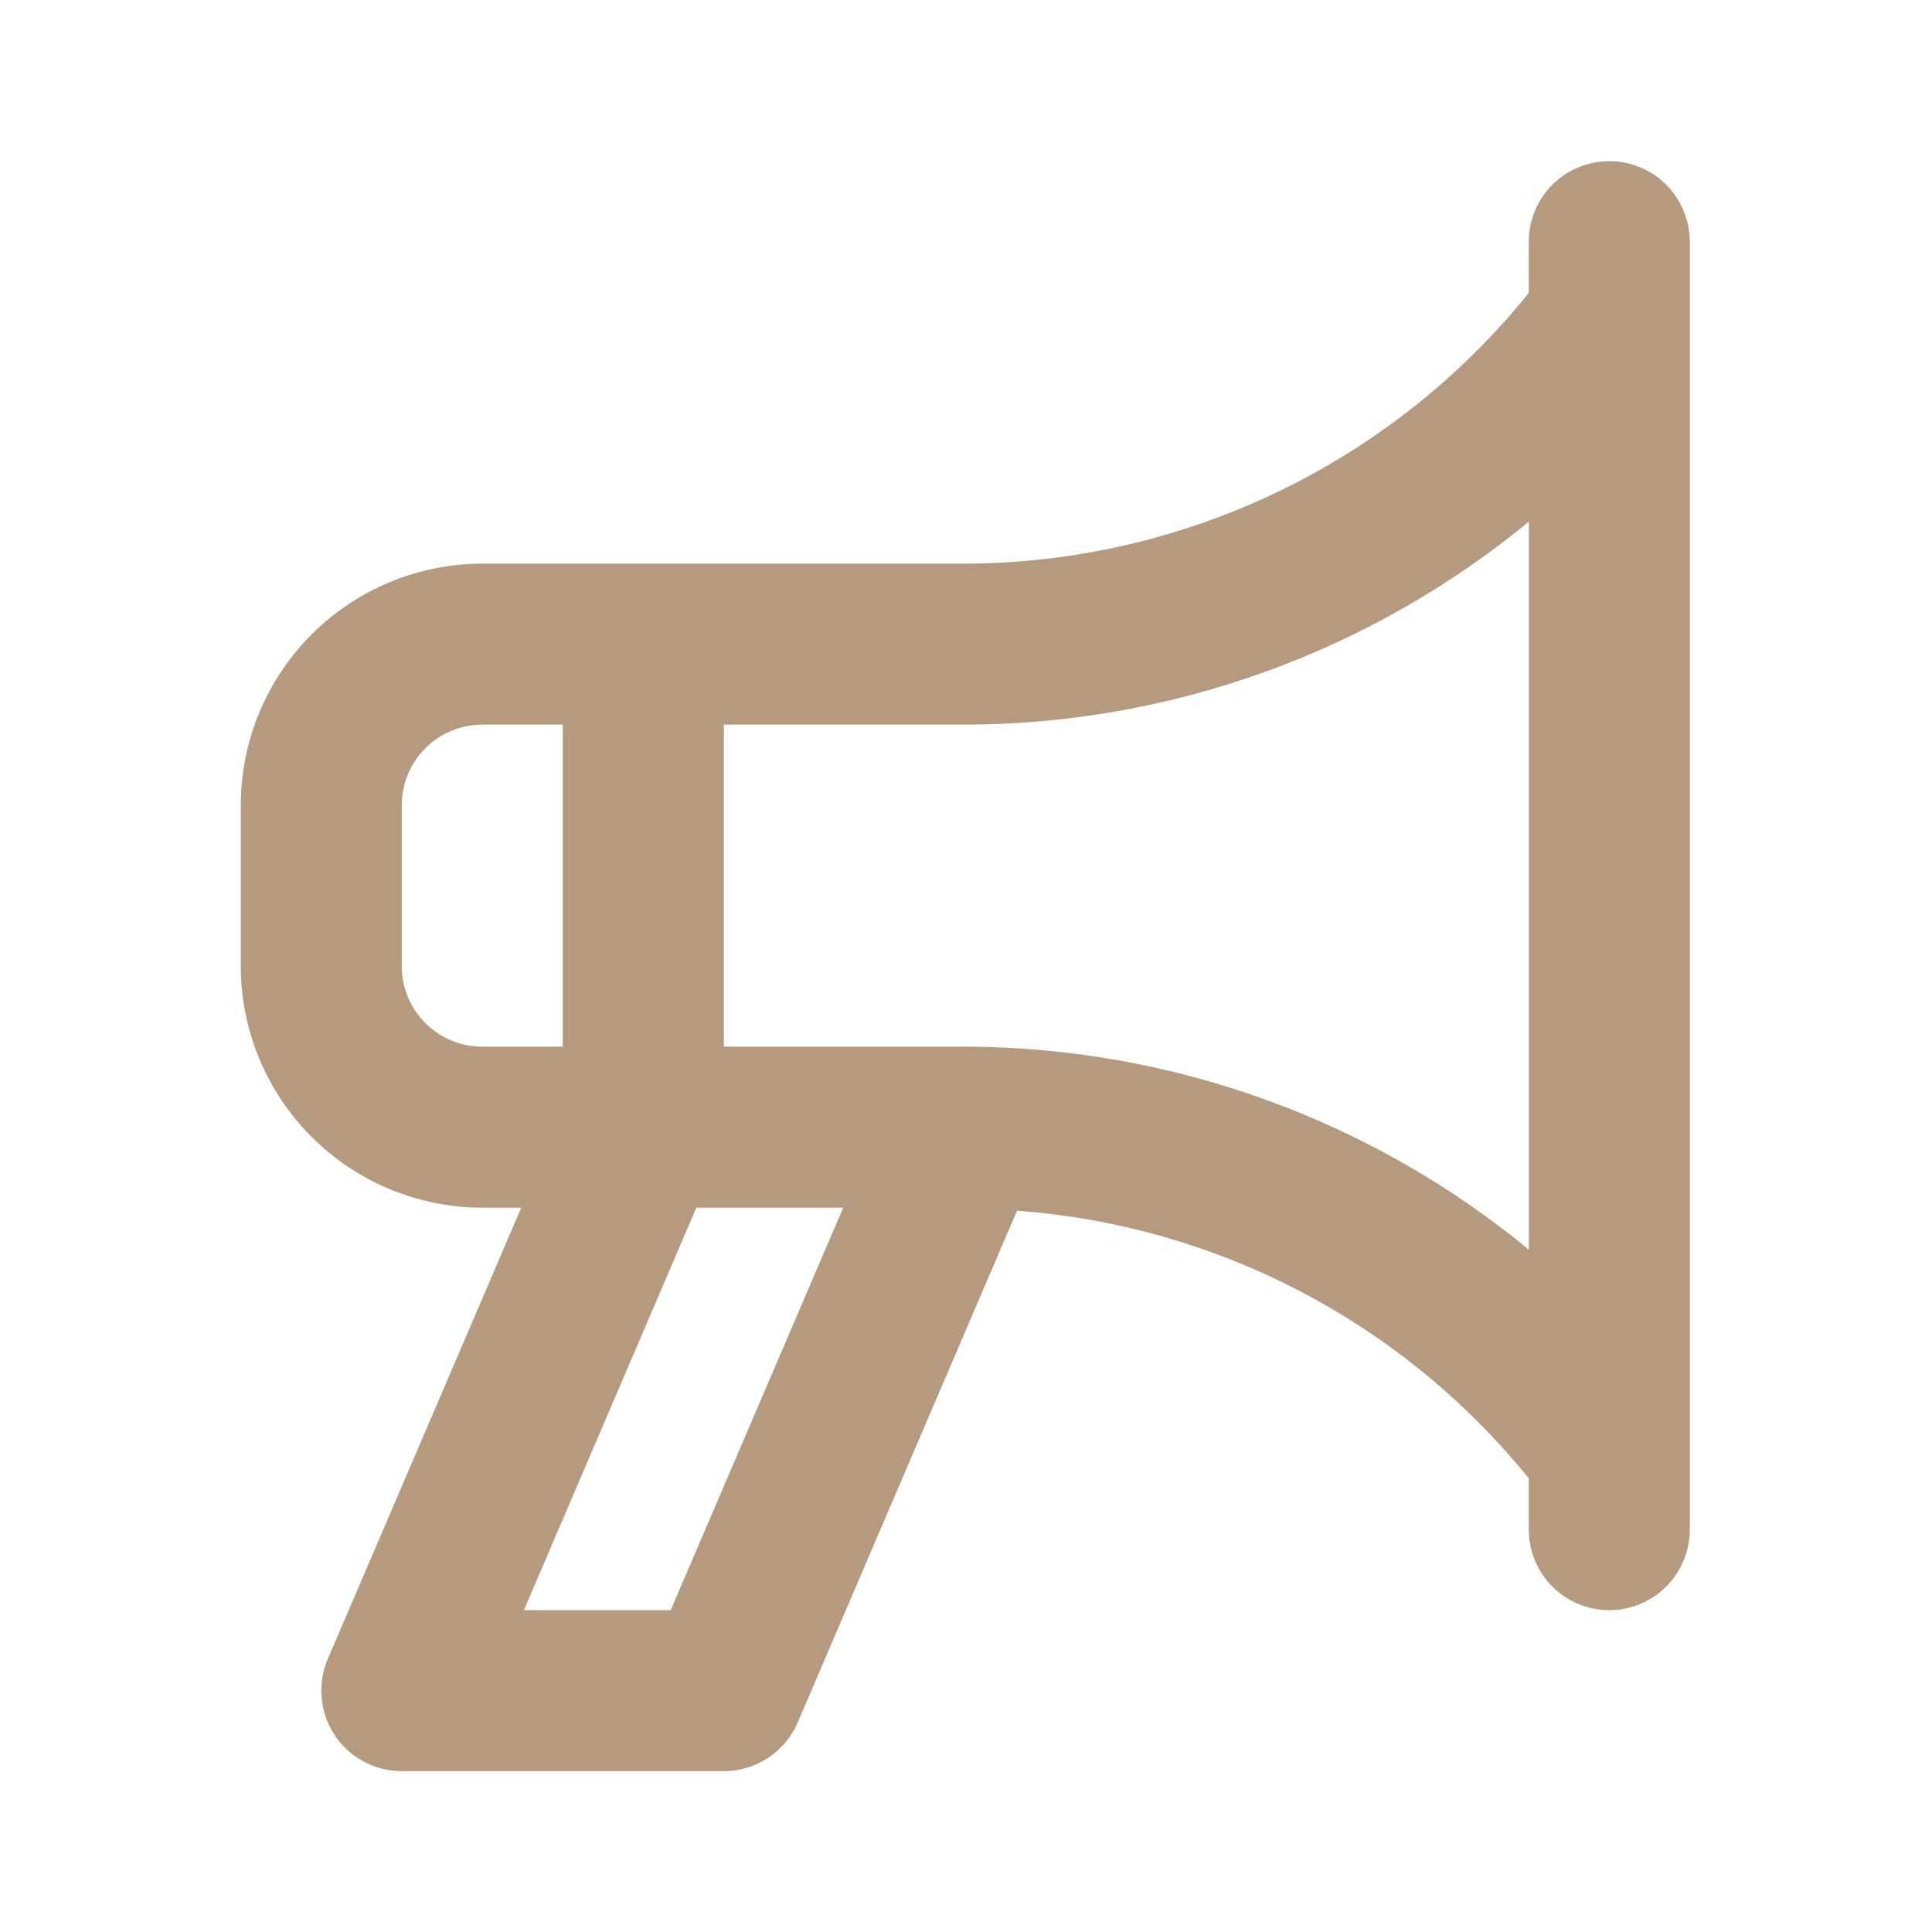 <svg width="78" height="78" viewBox="0 0 78 78" fill="none" xmlns="http://www.w3.org/2000/svg">
<path d="M64.971 6.506C64.109 6.506 63.282 6.849 62.673 7.458C62.063 8.068 61.721 8.895 61.721 9.756V11.827C58.98 15.225 55.515 17.97 51.58 19.86C47.644 21.751 43.337 22.74 38.971 22.756H19.471C16.886 22.759 14.407 23.787 12.579 25.615C10.751 27.443 9.723 29.921 9.721 32.507V39.007C9.723 41.592 10.751 44.07 12.579 45.898C14.407 47.726 16.886 48.754 19.471 48.757H21.044L13.234 66.976C13.022 67.471 12.936 68.01 12.984 68.546C13.032 69.082 13.212 69.598 13.509 70.047C13.805 70.496 14.208 70.864 14.682 71.119C15.156 71.374 15.686 71.507 16.224 71.507H29.224C29.86 71.506 30.481 71.319 31.011 70.969C31.542 70.619 31.957 70.121 32.208 69.537L41.06 48.88C45.06 49.174 48.957 50.284 52.51 52.143C56.063 54.001 59.198 56.569 61.721 59.686V61.757C61.721 62.618 62.063 63.445 62.673 64.055C63.282 64.664 64.109 65.007 64.971 65.007C65.833 65.007 66.659 64.664 67.269 64.055C67.878 63.445 68.221 62.618 68.221 61.757V9.756C68.221 8.895 67.878 8.068 67.269 7.458C66.659 6.849 65.833 6.506 64.971 6.506ZM19.471 42.257C18.609 42.257 17.782 41.914 17.173 41.305C16.563 40.695 16.221 39.868 16.221 39.007V32.507C16.221 31.645 16.563 30.818 17.173 30.208C17.782 29.599 18.609 29.256 19.471 29.256H22.721V42.257H19.471ZM27.079 65.007H21.151L28.113 48.757H34.044L27.079 65.007ZM61.724 50.453C55.316 45.174 47.277 42.277 38.974 42.257H29.224V29.256H38.974C47.277 29.235 55.316 26.339 61.724 21.06V50.453Z" fill="#B69A80"/>
</svg>
